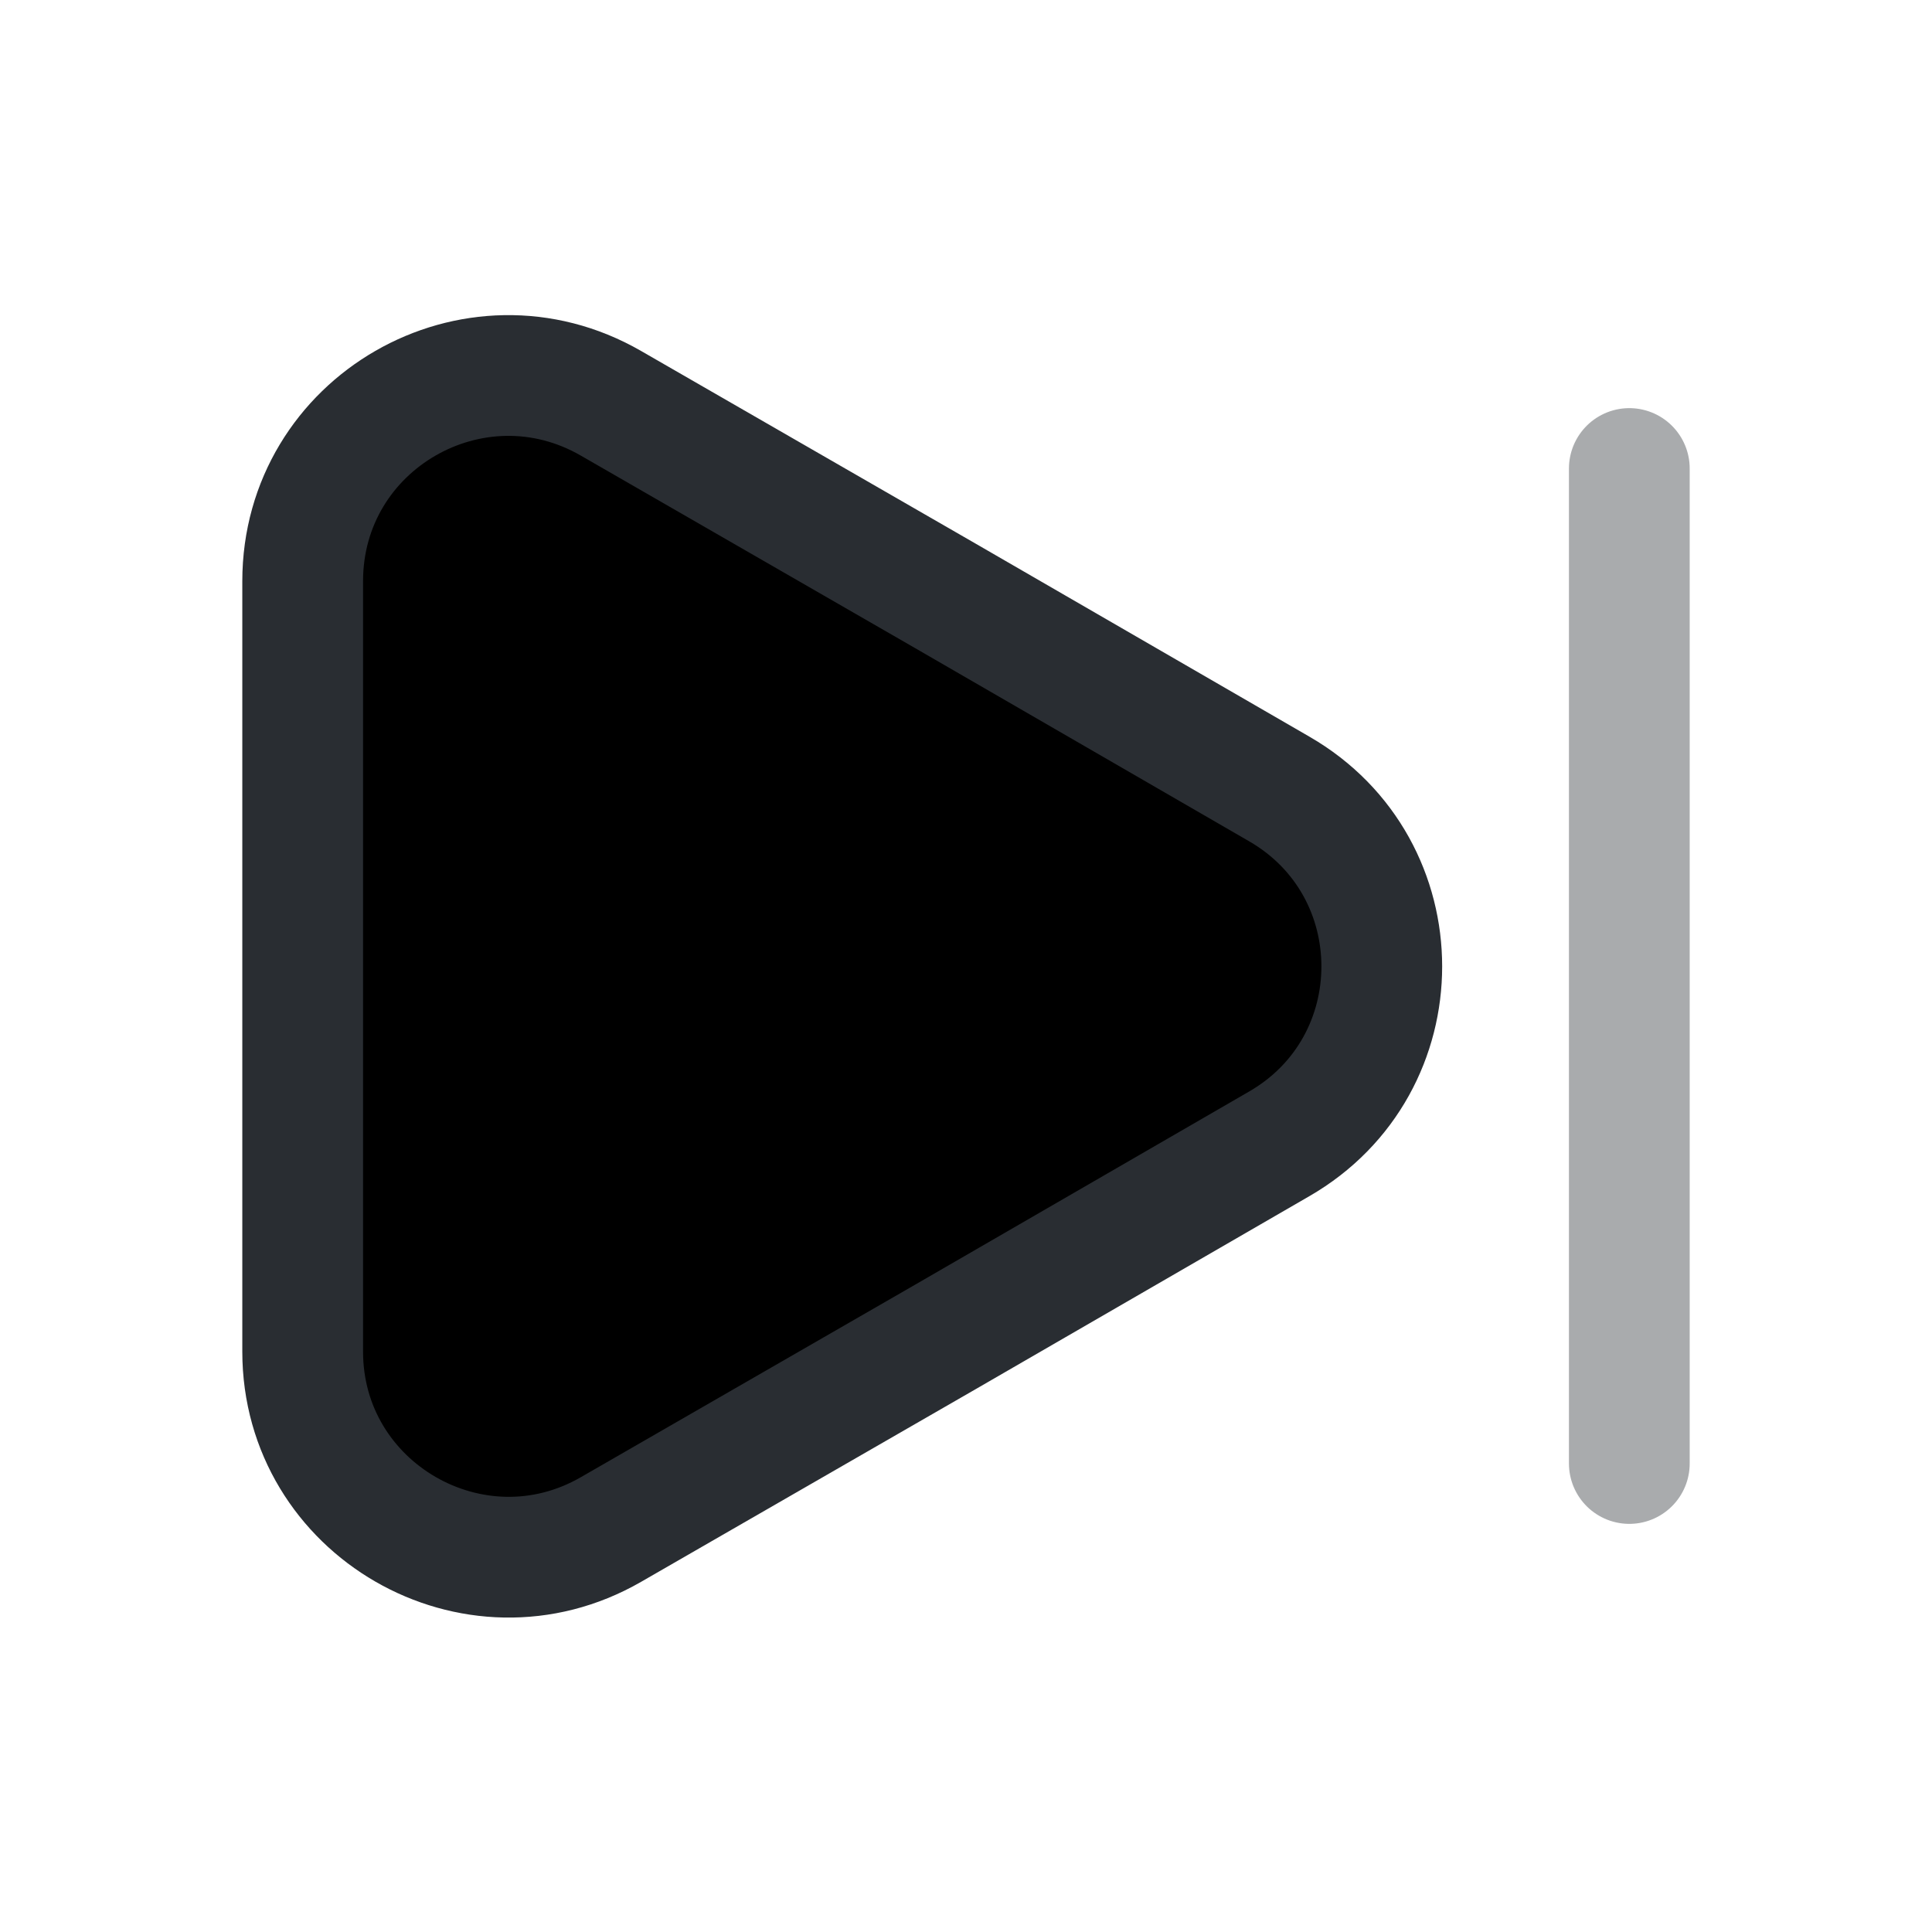 <svg width="24" height="24" viewBox="0 0 24 24"  xmlns="http://www.w3.org/2000/svg">
<path d="M3.76 7.22V16.79C3.76 18.75 5.89 19.98 7.59 19L11.74 16.61L15.89 14.21C17.59 13.23 17.59 10.78 15.89 9.8L11.74 7.4L7.59 5.01C5.89 4.03 3.76 5.25 3.76 7.22Z" stroke="#292D32" stroke-width="1.5" stroke-linecap="round" stroke-linejoin="round"/>
<path opacity="0.4" d="M20.24 18.18V5.82" stroke="#292D32" stroke-width="1.5" stroke-linecap="round" stroke-linejoin="round"/>
</svg>
